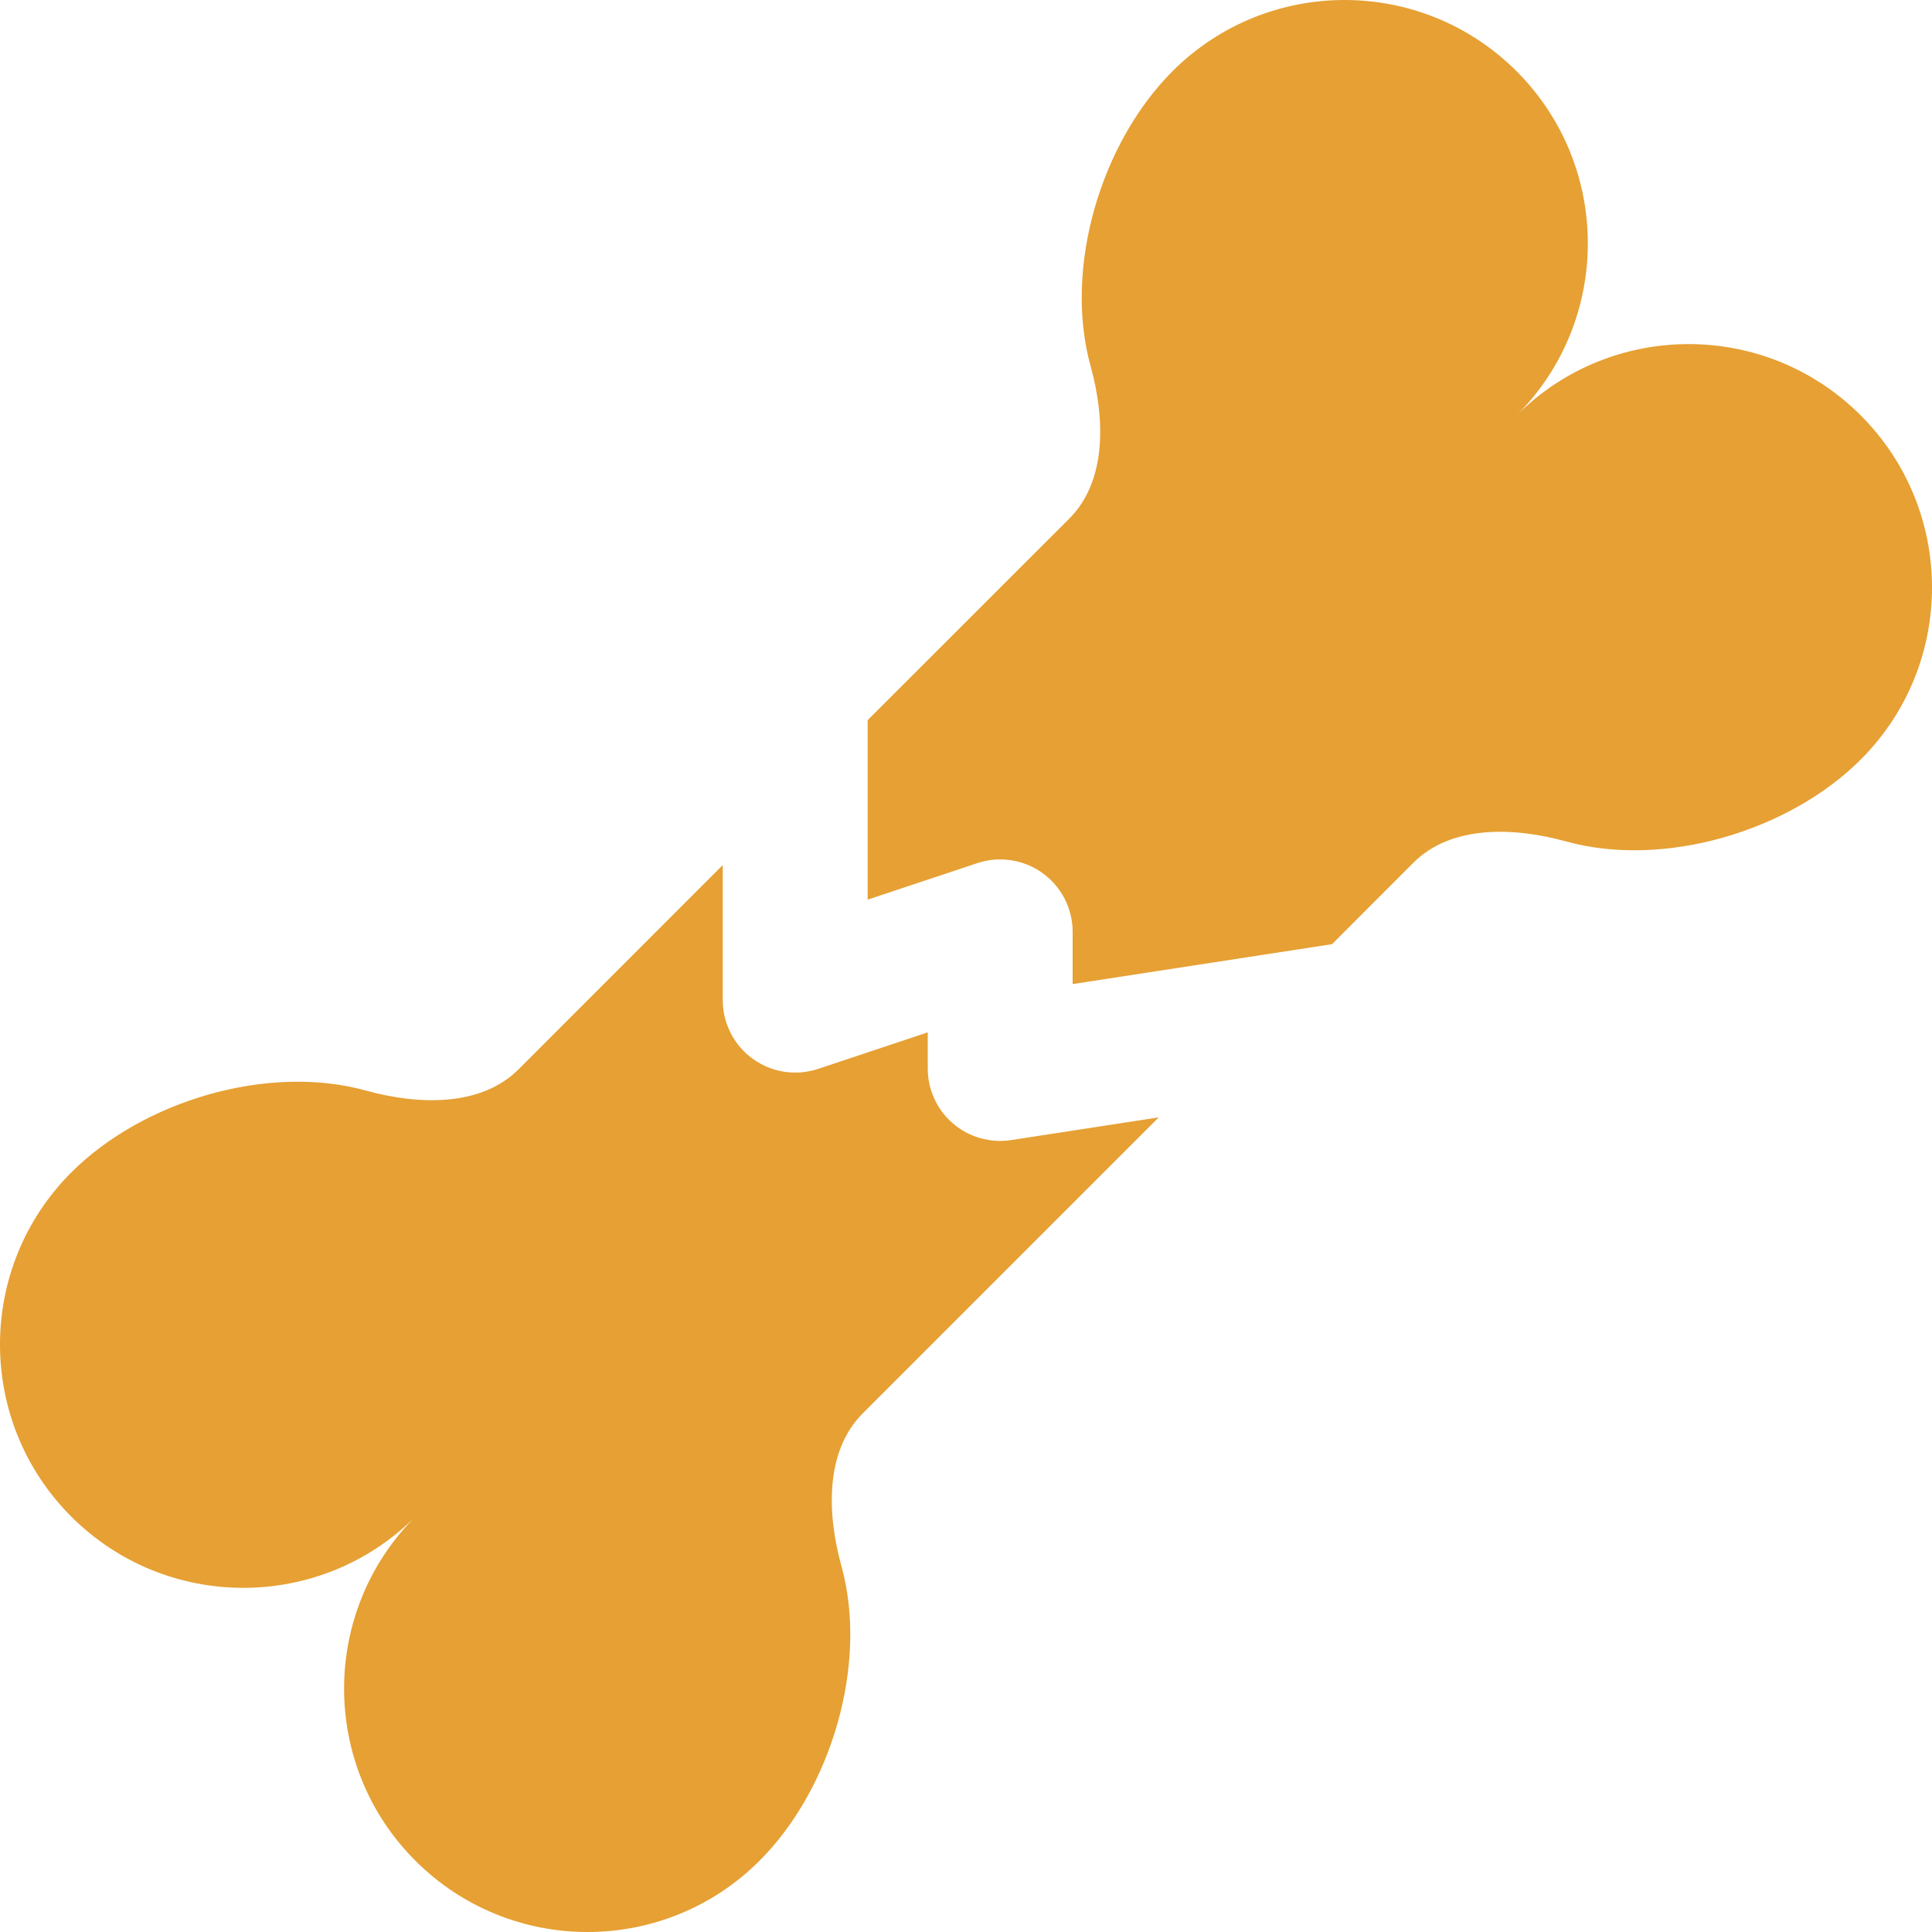 <svg width="20" height="20" viewBox="0 0 20 20" fill="none" xmlns="http://www.w3.org/2000/svg">
<path d="M11.29 3.79C11.009 2.776 11.394 1.481 12.137 0.738C13.121 -0.246 14.716 -0.246 15.7 0.738C16.683 1.722 16.683 3.316 15.7 4.3C16.683 3.316 18.279 3.316 19.262 4.3C20.246 5.284 20.246 6.879 19.262 7.863C18.519 8.606 17.224 8.991 16.21 8.71C15.674 8.562 15.025 8.538 14.631 8.931L13.789 9.774L11.104 10.187V9.646C11.104 9.405 10.988 9.179 10.792 9.038C10.597 8.897 10.345 8.859 10.117 8.935L8.982 9.313V7.455L11.069 5.369C11.462 4.975 11.438 4.326 11.29 3.79Z" fill="#E6A033"/>
<path d="M7.482 8.955L5.369 11.069C4.975 11.462 4.326 11.438 3.79 11.29C2.776 11.009 1.481 11.394 0.738 12.137C-0.246 13.121 -0.246 14.716 0.738 15.7C1.722 16.683 3.316 16.683 4.3 15.7C3.316 16.683 3.316 18.279 4.3 19.262C5.284 20.246 6.879 20.246 7.863 19.262C8.606 18.519 8.991 17.224 8.71 16.21C8.562 15.674 8.538 15.025 8.931 14.631L11.995 11.567L10.468 11.802C10.251 11.835 10.031 11.773 9.865 11.63C9.699 11.488 9.604 11.28 9.604 11.061V10.687L8.47 11.065C8.241 11.141 7.989 11.103 7.794 10.962C7.598 10.821 7.482 10.595 7.482 10.354V8.955Z" fill="#E6A033"/>
</svg>
